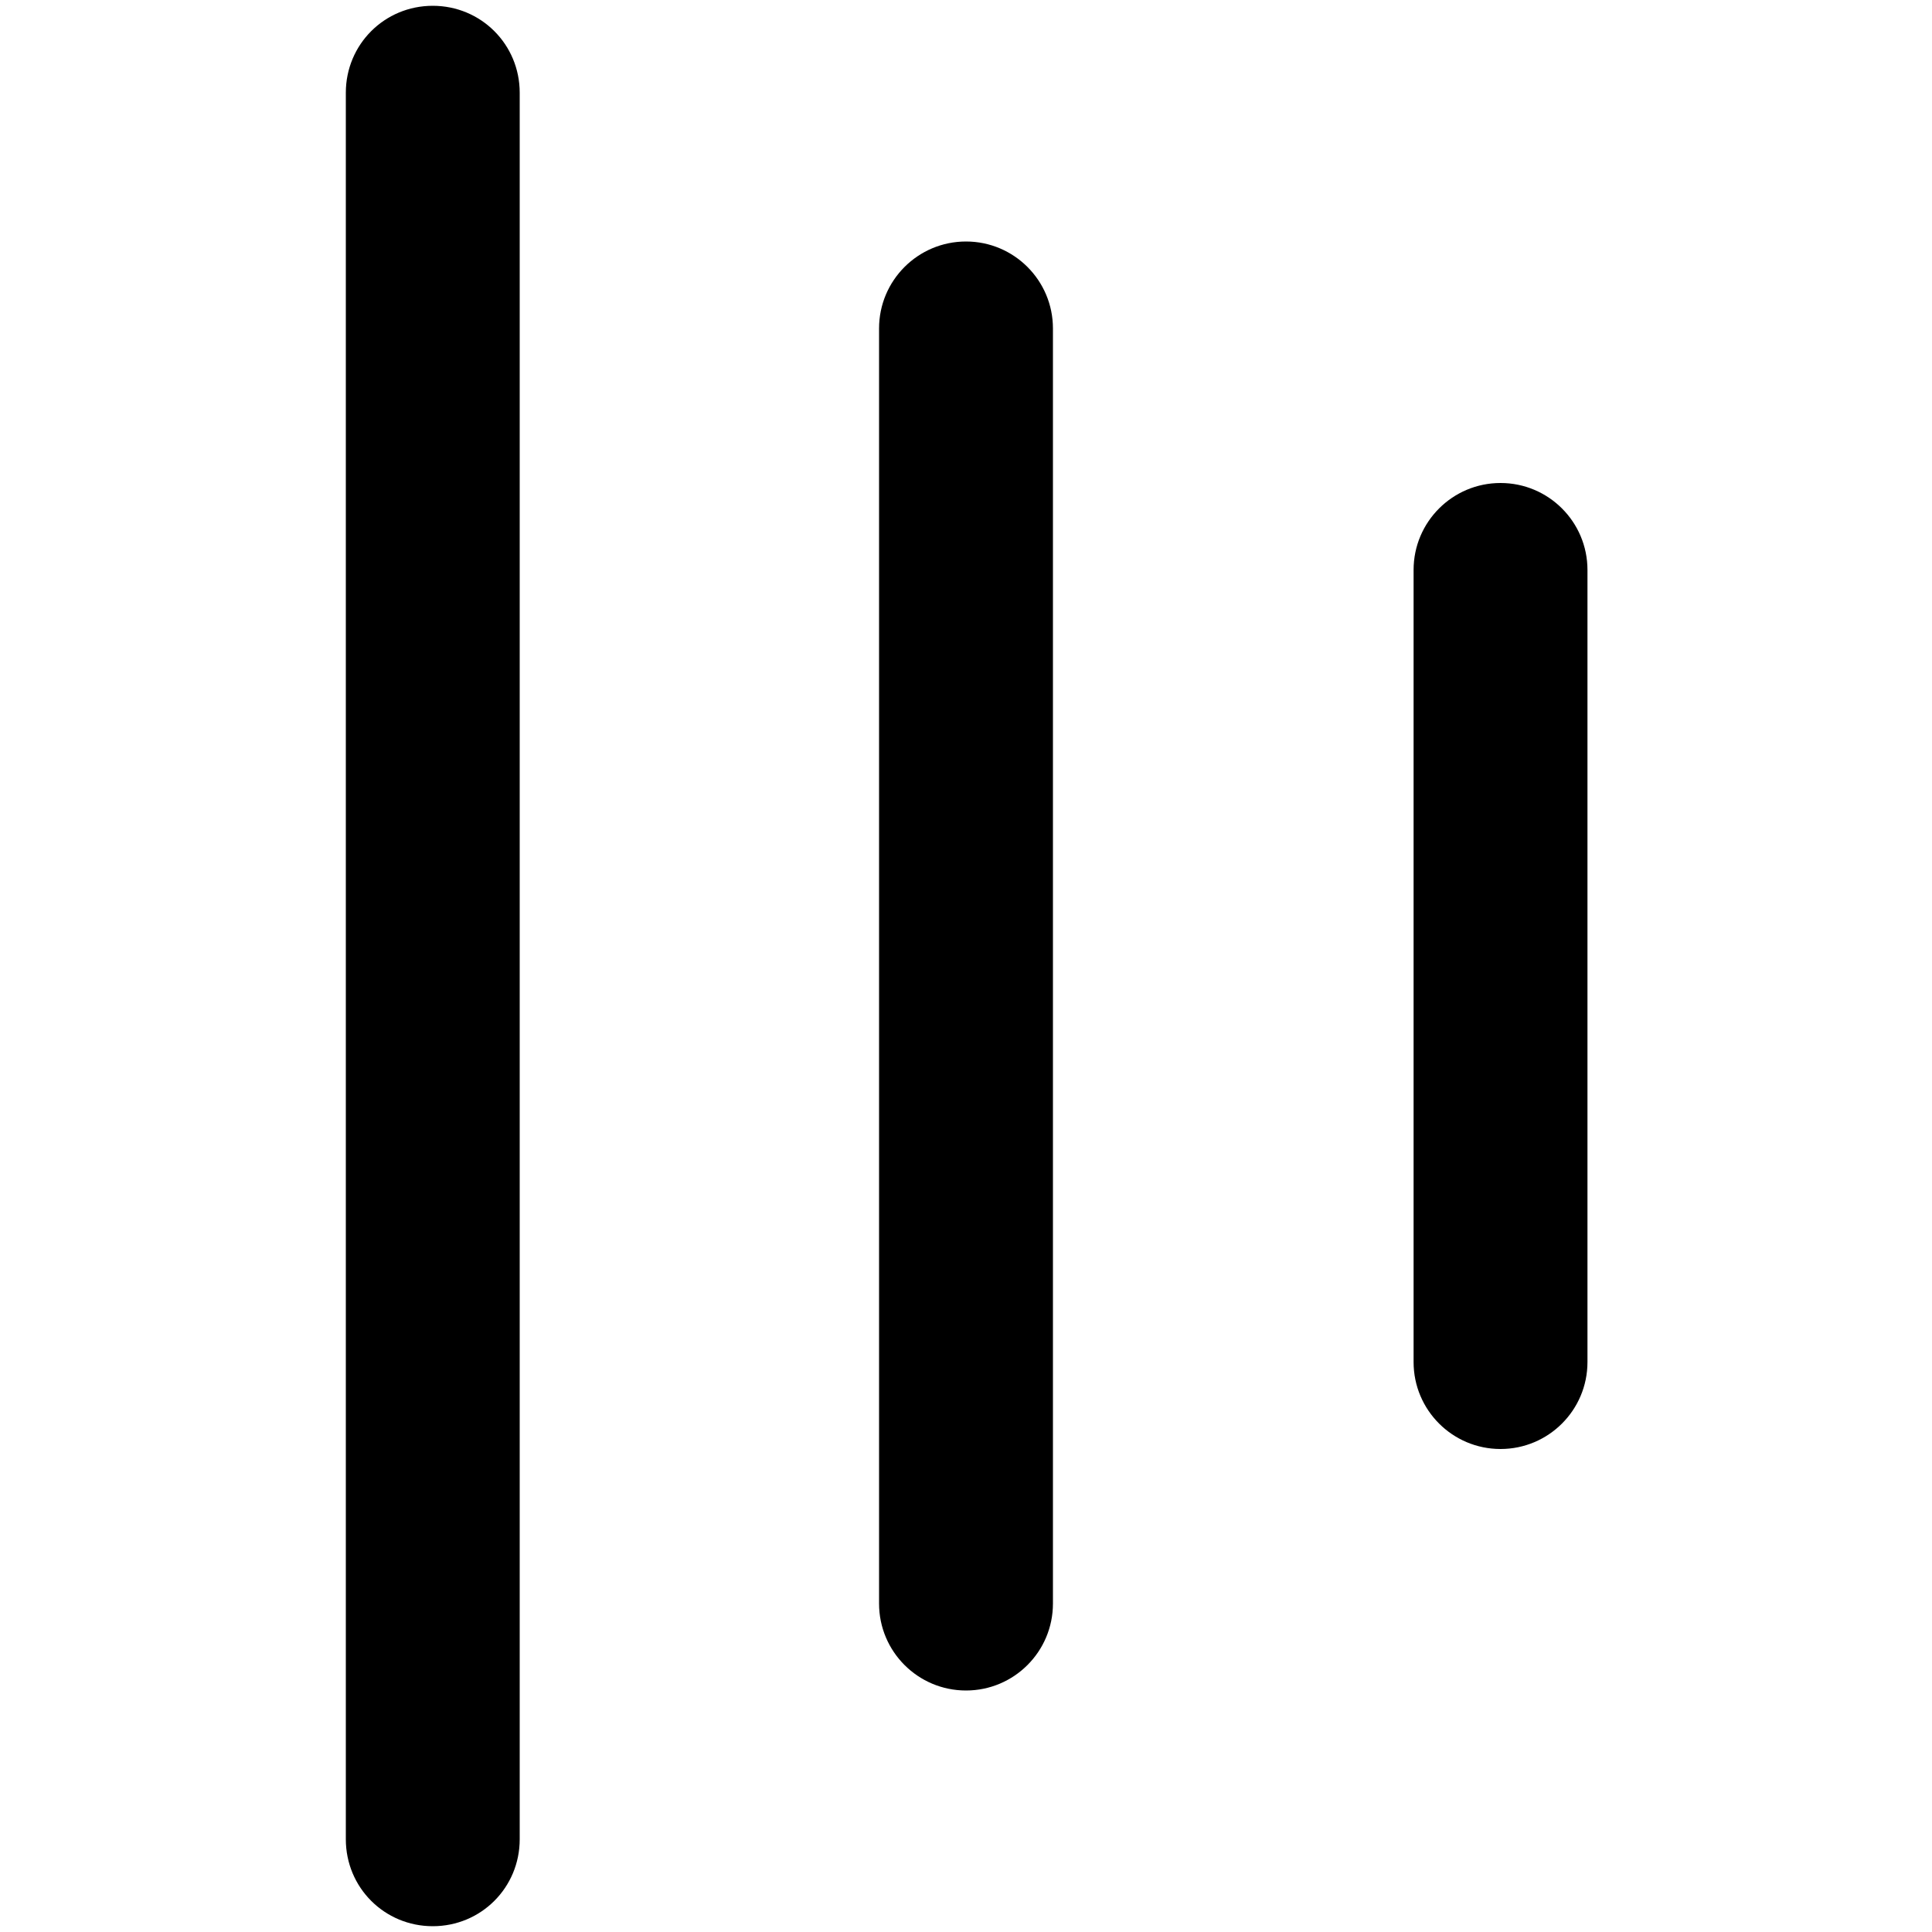 <?xml version="1.0" encoding="utf-8"?>
<!-- Generator: Adobe Illustrator 21.0.0, SVG Export Plug-In . SVG Version: 6.00 Build 0)  -->
<svg version="1.1" id="Capa_1" xmlns="http://www.w3.org/2000/svg" xmlns:xlink="http://www.w3.org/1999/xlink" x="0px" y="0px"
	 viewBox="0 0 100 100" style="enable-background:new 0 0 100 100;" xml:space="preserve">
<g>
	<path id="_x31_" d="M26.9,95.2V4.8c0-2.5-2-4.5-4.5-4.5s-4.5,2-4.5,4.5v90.4c0,2.5,2,4.5,4.5,4.5
		S26.9,97.7,26.9,95.2z"/>
	<path id="_x32_" d="M50,87.5h-0C47.515,87.5,45.5,85.485,45.5,83V17
		C45.5,14.515,47.515,12.5,50,12.5h0C52.485,12.5,54.5,14.515,54.5,17v66
		C54.5,85.485,52.485,87.5,50,87.5z"/>
	<path id="_x33_" d="M77.667,75h-0c-2.485,0-4.5-2.015-4.5-4.5V29.5
		c0-2.485,2.015-4.5,4.5-4.5h0c2.485,0,4.5,2.015,4.5,4.5v41
		C82.167,72.985,80.152,75,77.667,75z"/>
</g>
</svg>
